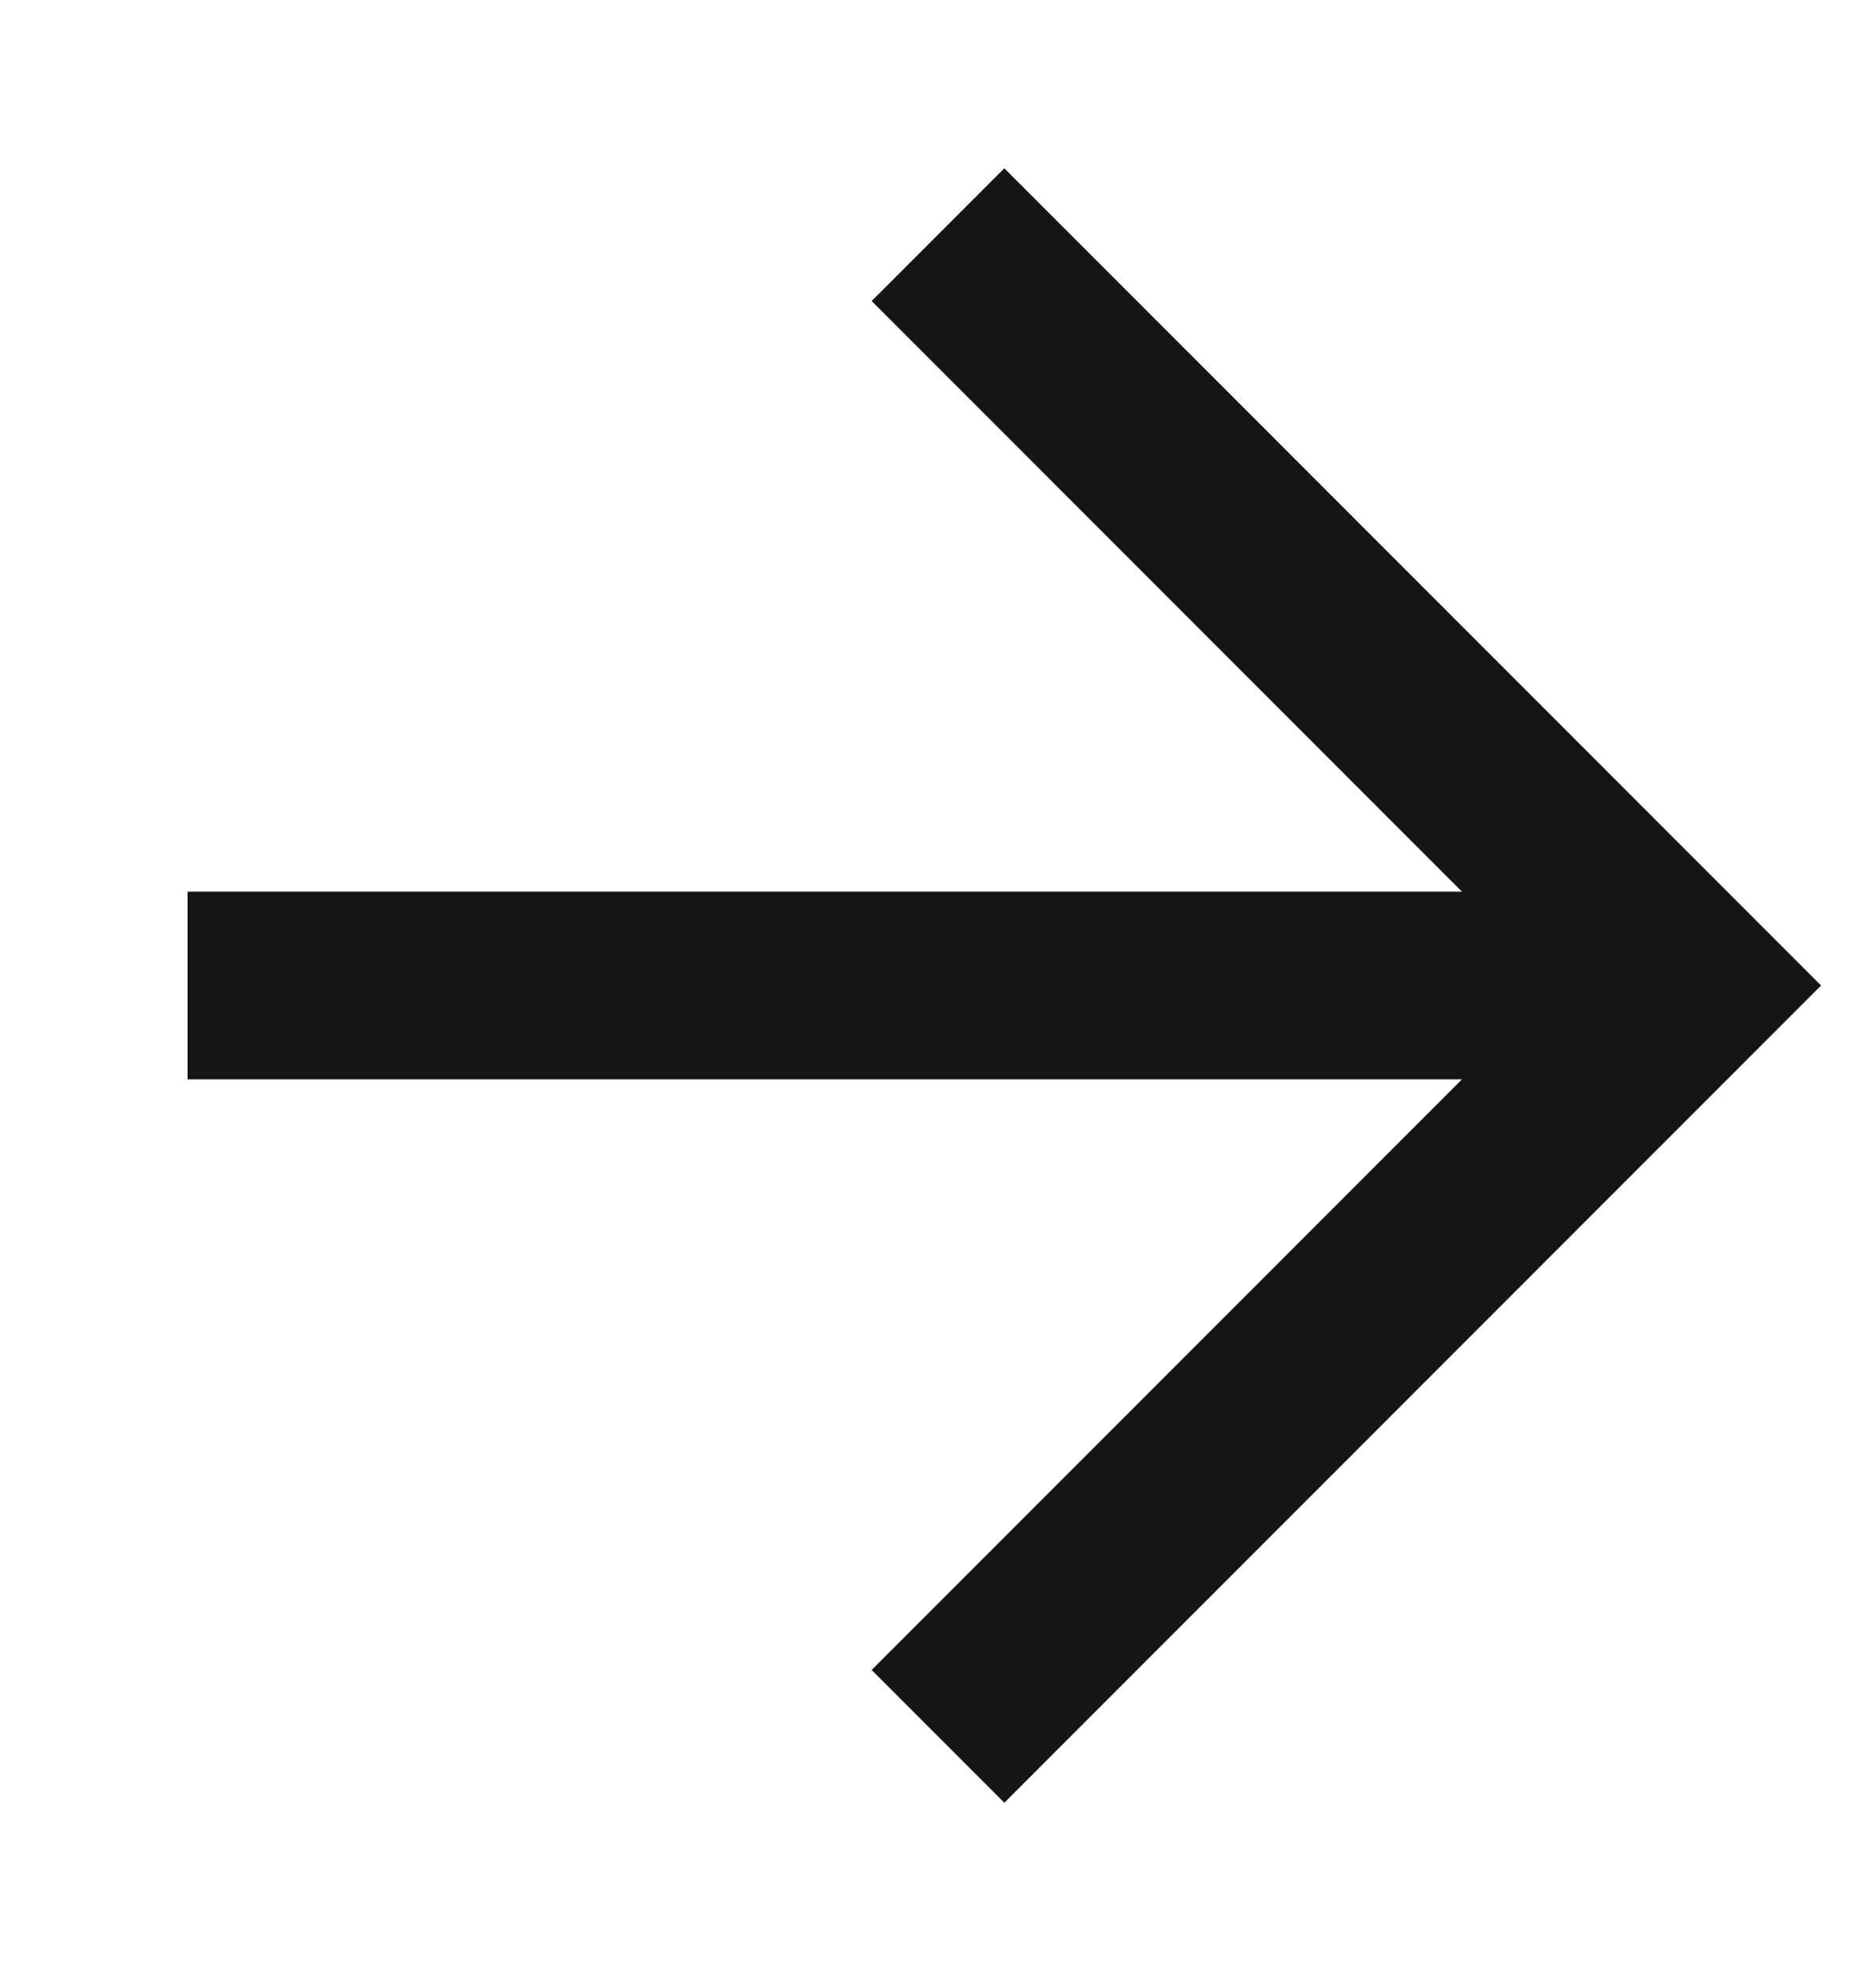 <svg width="20" height="21" viewBox="0 0 20 21" fill="none" xmlns="http://www.w3.org/2000/svg">
<path d="M2 10.5L18 10.5" stroke="#141515" stroke-width="2"></path>
<path d="M10 18.5L18 10.5L10 2.5" stroke="#141515" stroke-width="2"></path>
</svg>